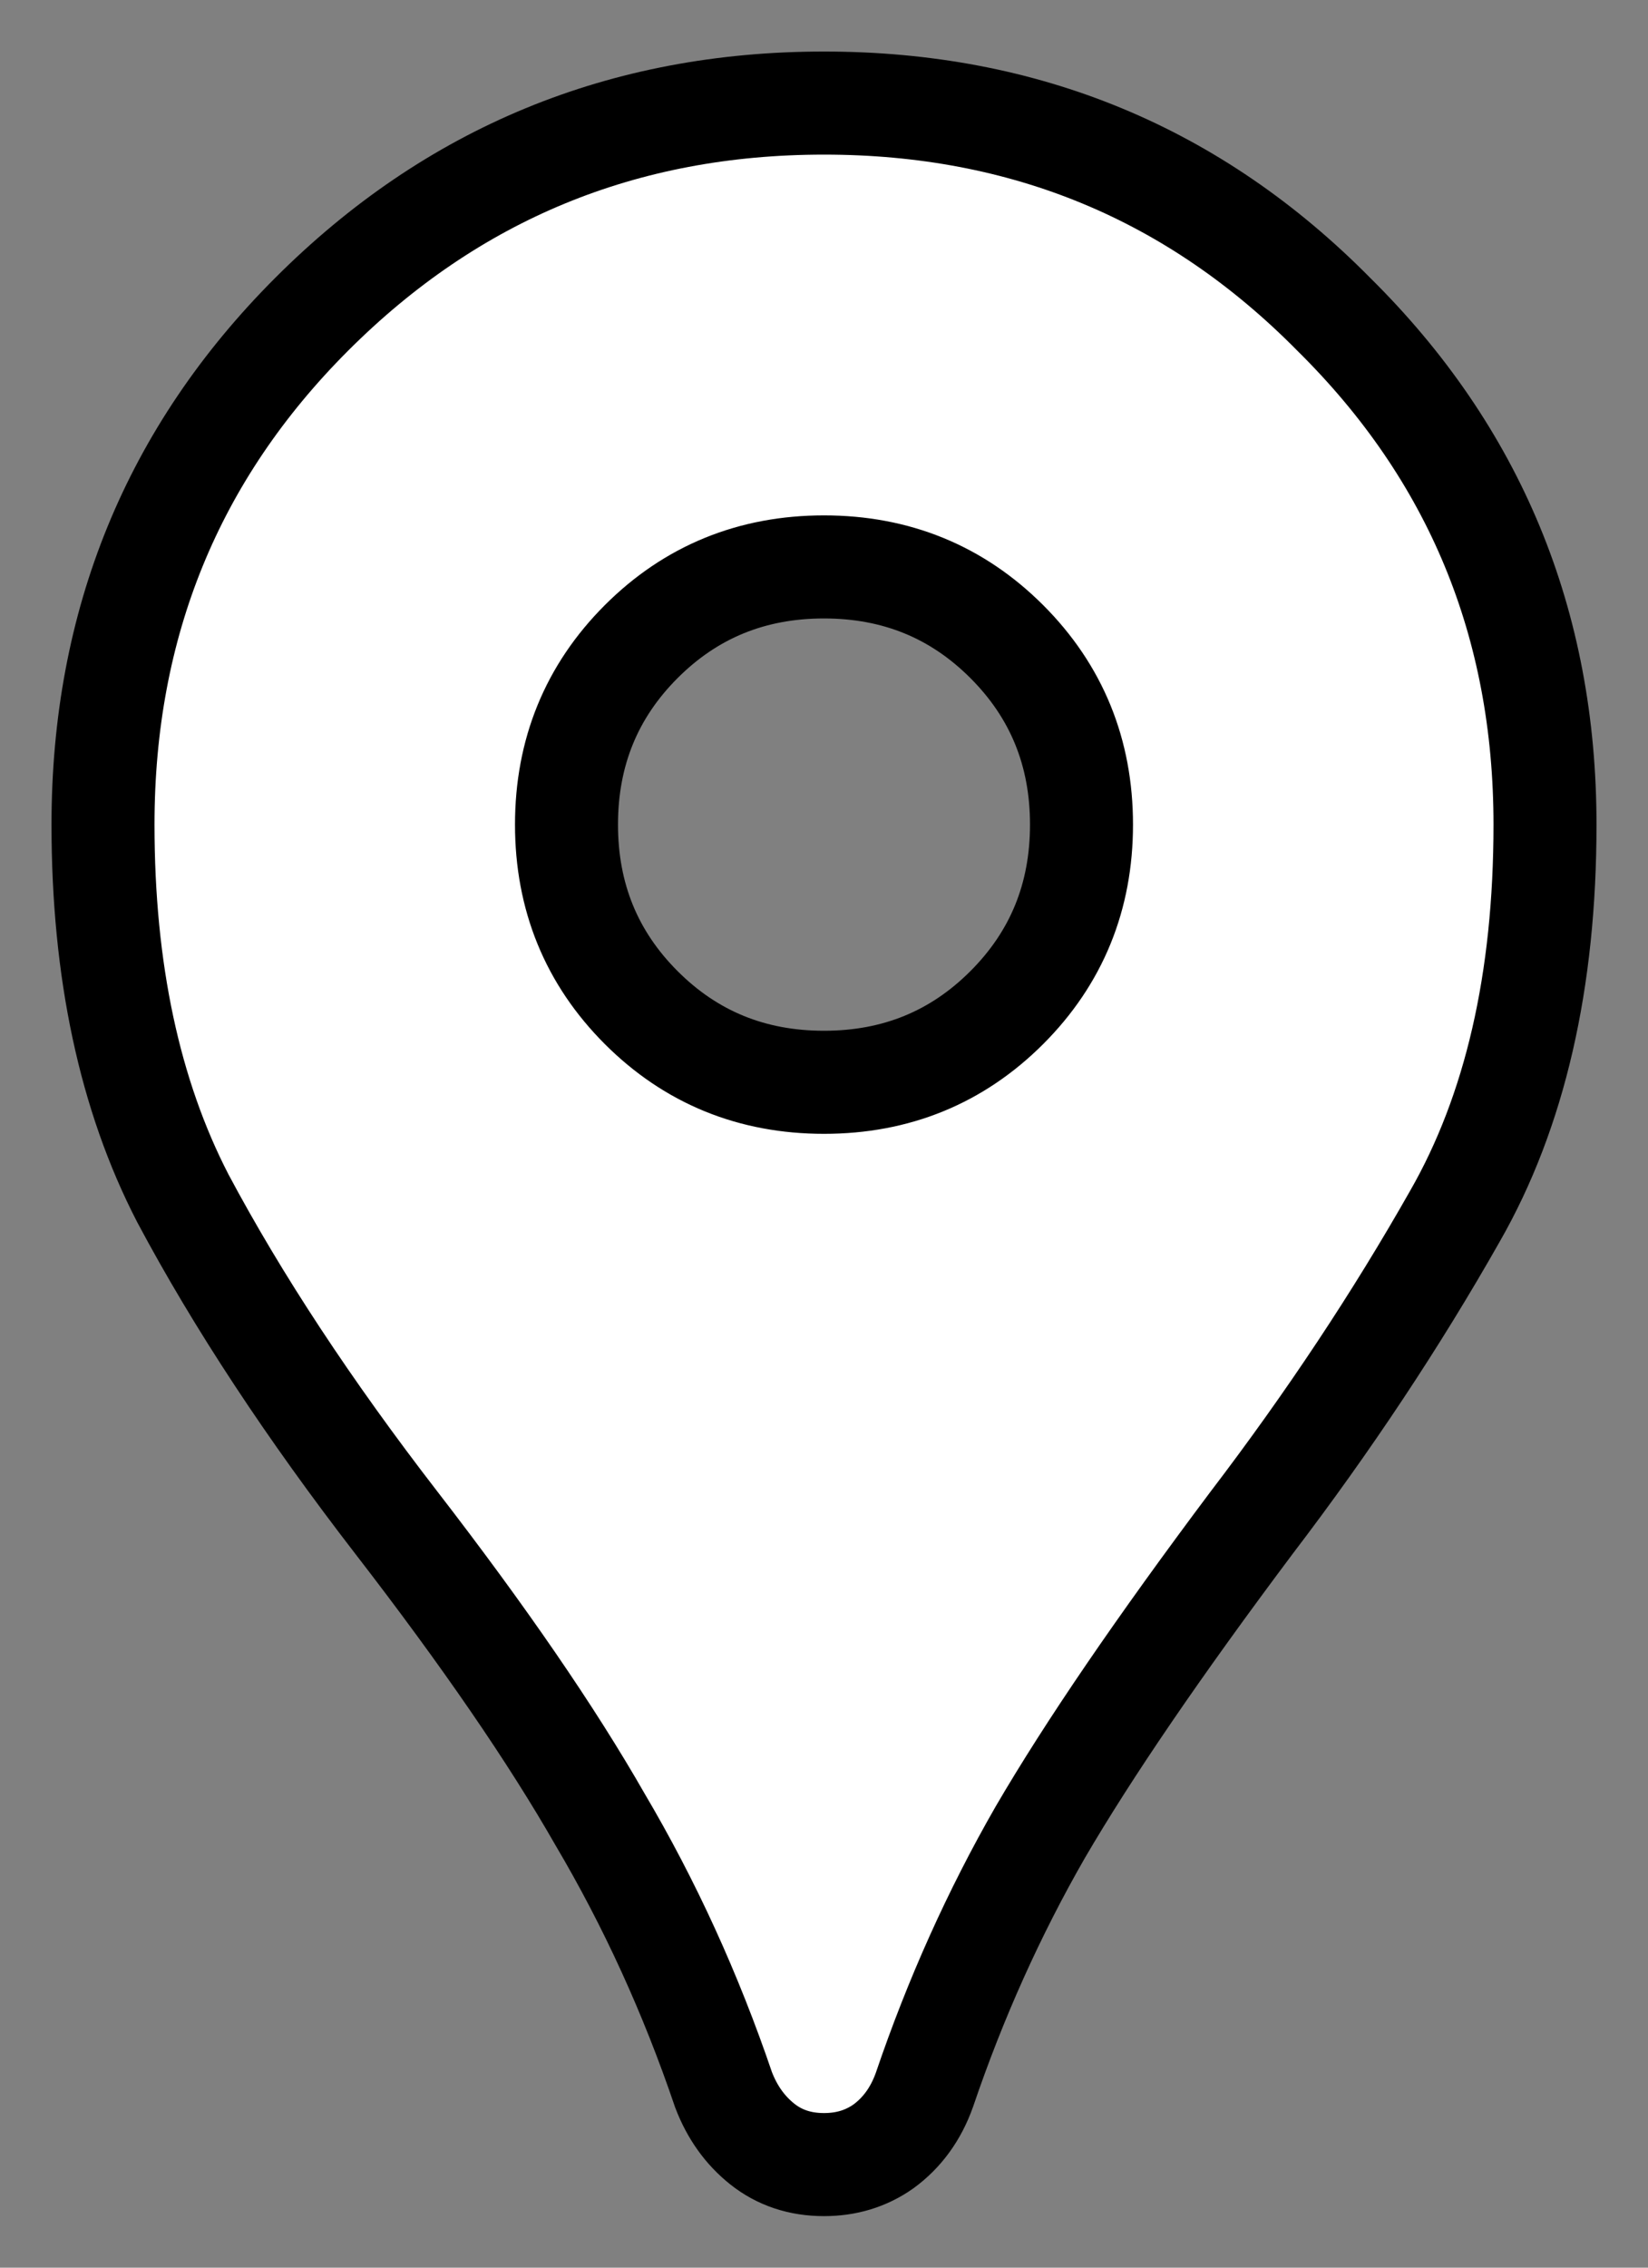 <svg width="16" height="22" viewBox="0 0 16 22" fill="none" xmlns="http://www.w3.org/2000/svg">
<rect x="0" y="0" width="16" height="22" fill="#808080" stroke="none"/>
<path d="M8 21C7.767 21 7.567 20.933 7.4 20.8C7.233 20.667 7.108 20.492 7.025 20.275C6.708 19.342 6.308 18.467 5.825 17.65C5.358 16.833 4.7 15.875 3.85 14.775C3 13.675 2.308 12.625 1.775 11.625C1.258 10.625 1 9.417 1 8C1 6.05 1.675 4.4 3.025 3.05C4.392 1.683 6.05 1 8 1C9.95 1 11.6 1.683 12.95 3.05C14.317 4.4 15 6.05 15 8C15 9.517 14.708 10.783 14.125 11.8C13.558 12.8 12.9 13.792 12.15 14.775C11.25 15.975 10.567 16.975 10.1 17.775C9.65 18.558 9.275 19.392 8.975 20.275C8.892 20.508 8.758 20.692 8.575 20.825C8.408 20.942 8.217 21 8 21ZM8 10.5C8.7 10.5 9.292 10.258 9.775 9.775C10.258 9.292 10.5 8.7 10.5 8C10.5 7.3 10.258 6.708 9.775 6.225C9.292 5.742 8.7 5.5 8 5.5C7.3 5.5 6.708 5.742 6.225 6.225C5.742 6.708 5.5 7.3 5.5 8C5.5 8.7 5.742 9.292 6.225 9.775C6.708 10.258 7.3 10.5 8 10.5Z" fill="white" stroke="black"/>
</svg>
